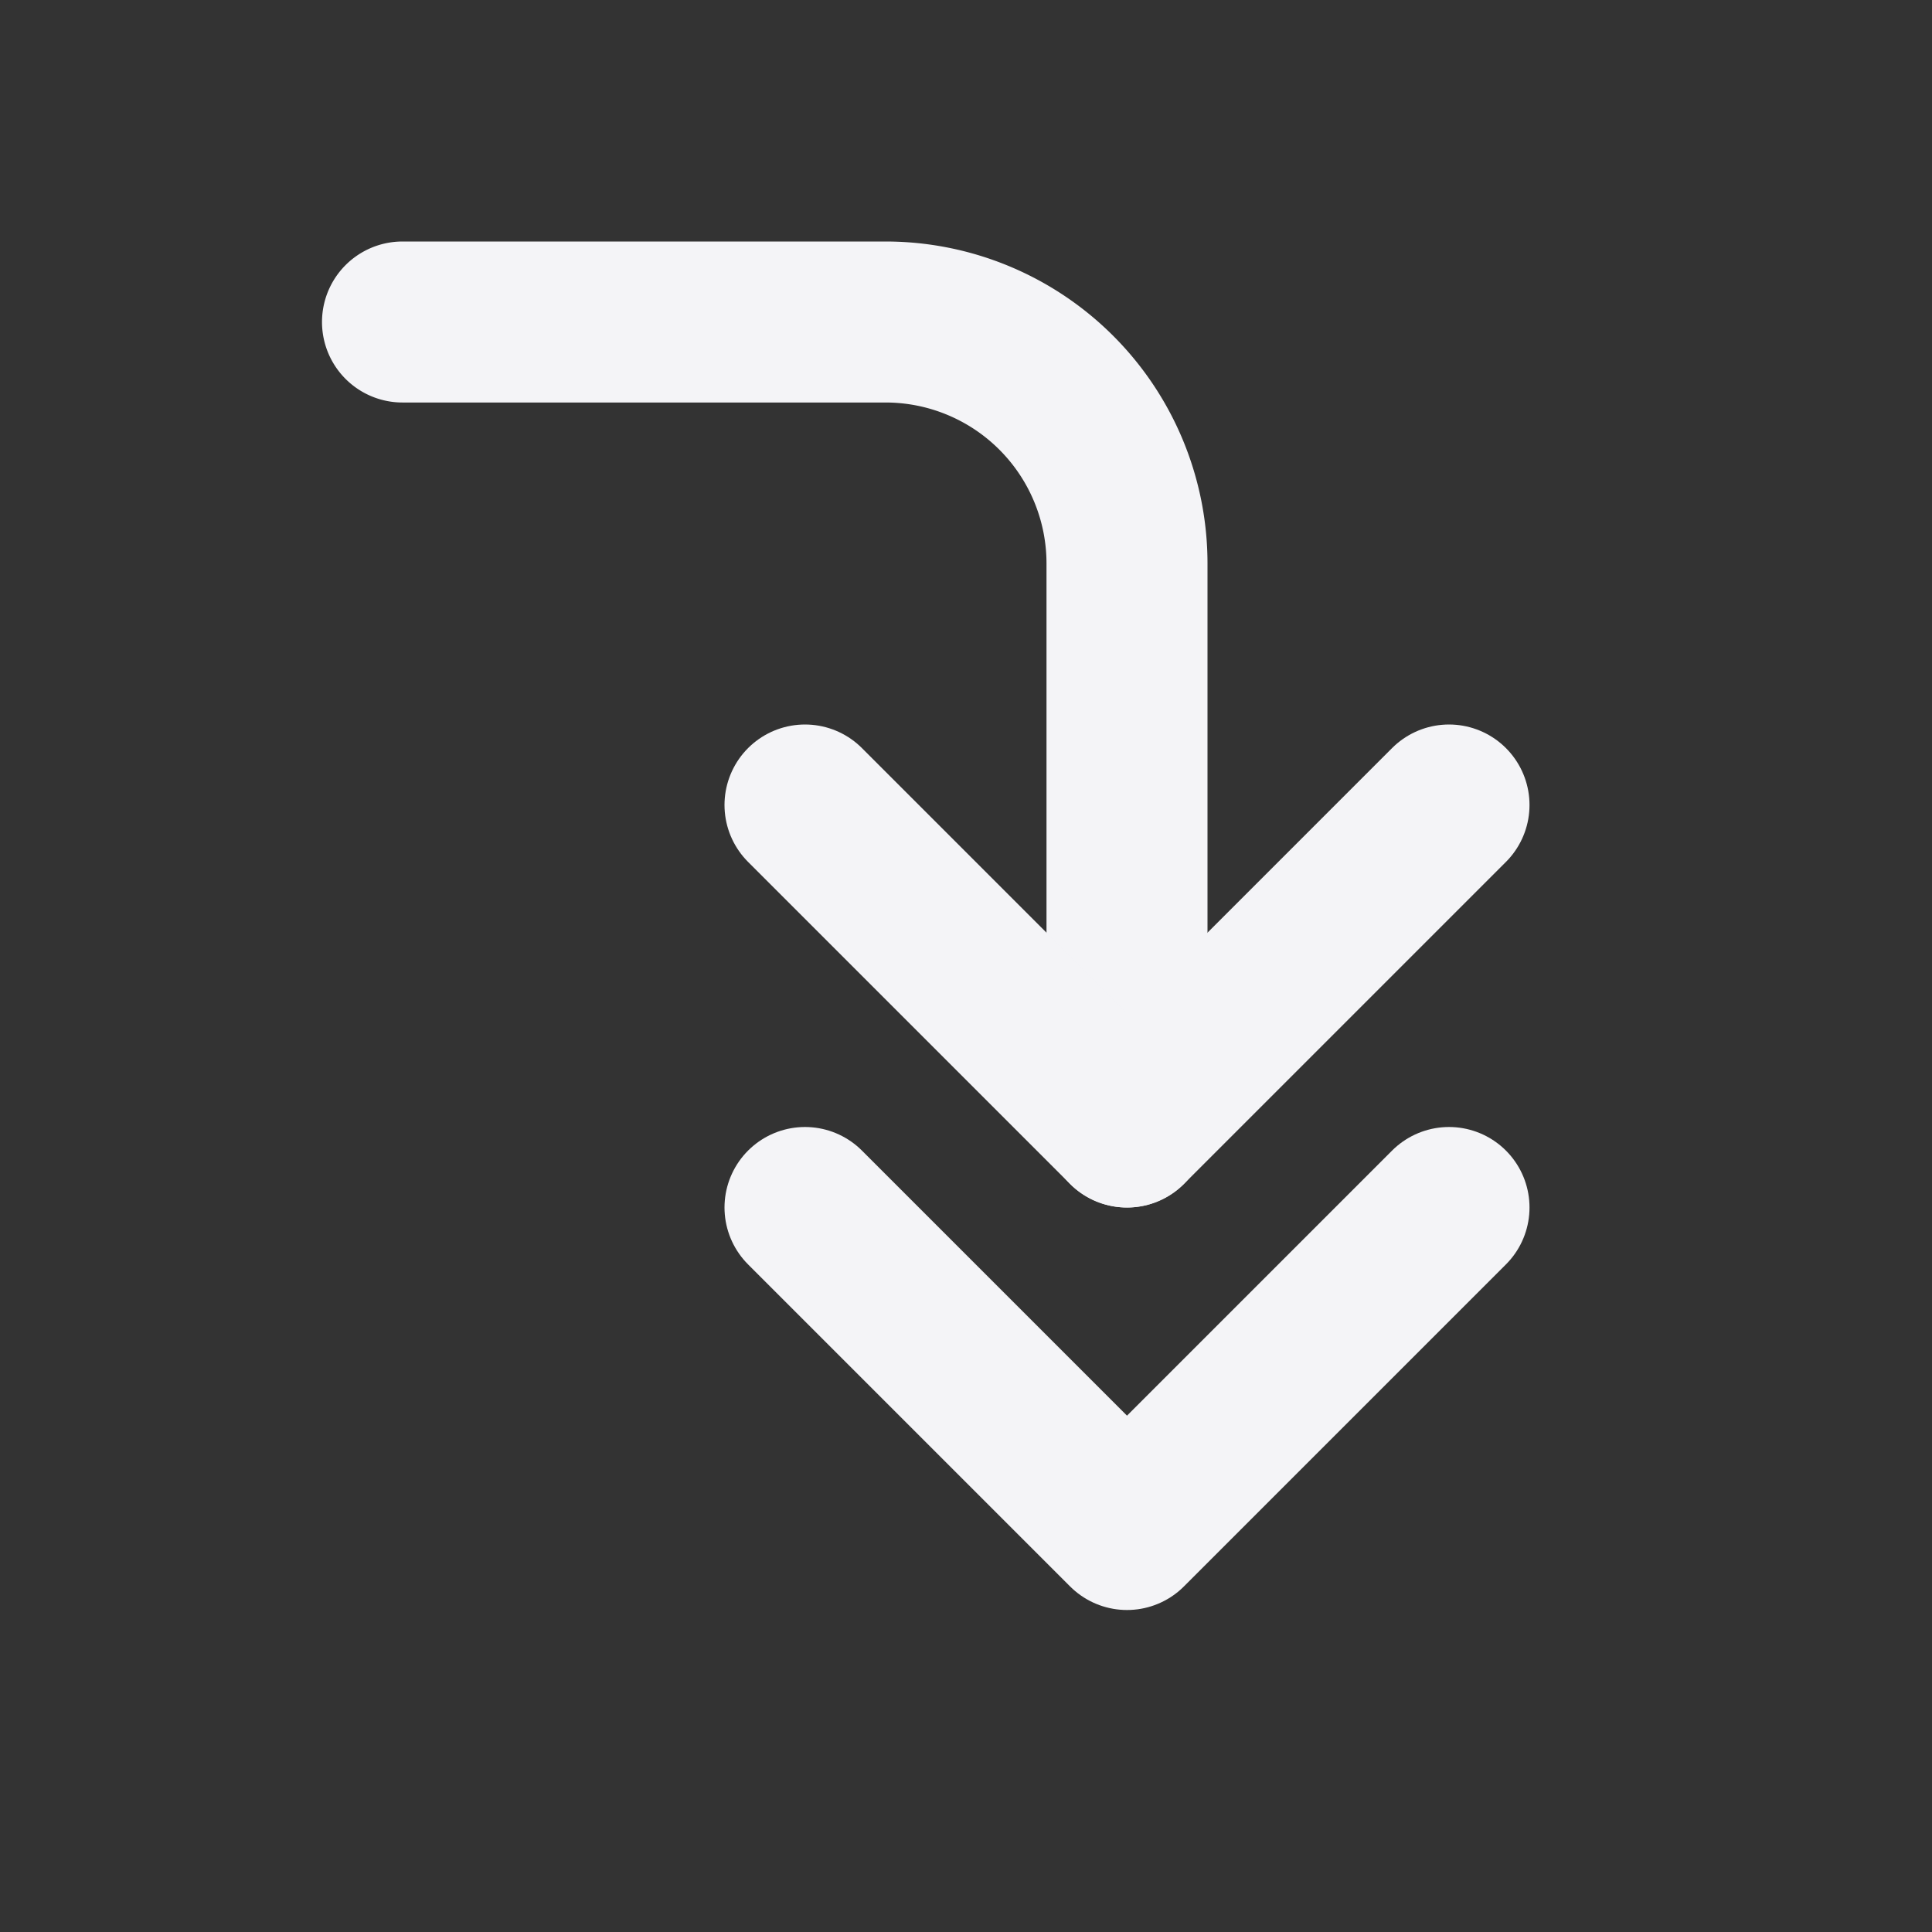 <svg fill="none" height="24" stroke="#f4f4f7" stroke-linecap="round" stroke-linejoin="round" stroke-width="2" width="24" xmlns="http://www.w3.org/2000/svg">
    <rect width="100%" height="100%" fill="#333333" stroke="none"/>
    <path d="M0 0h24v24H0z" stroke="none"/>
    <path d="M5 4h6a3 3 0 0 1 3 3v7"/>
    <path d="m10 10 4 4 4-4m-8 5 4 4 4-4"/>
</svg>

